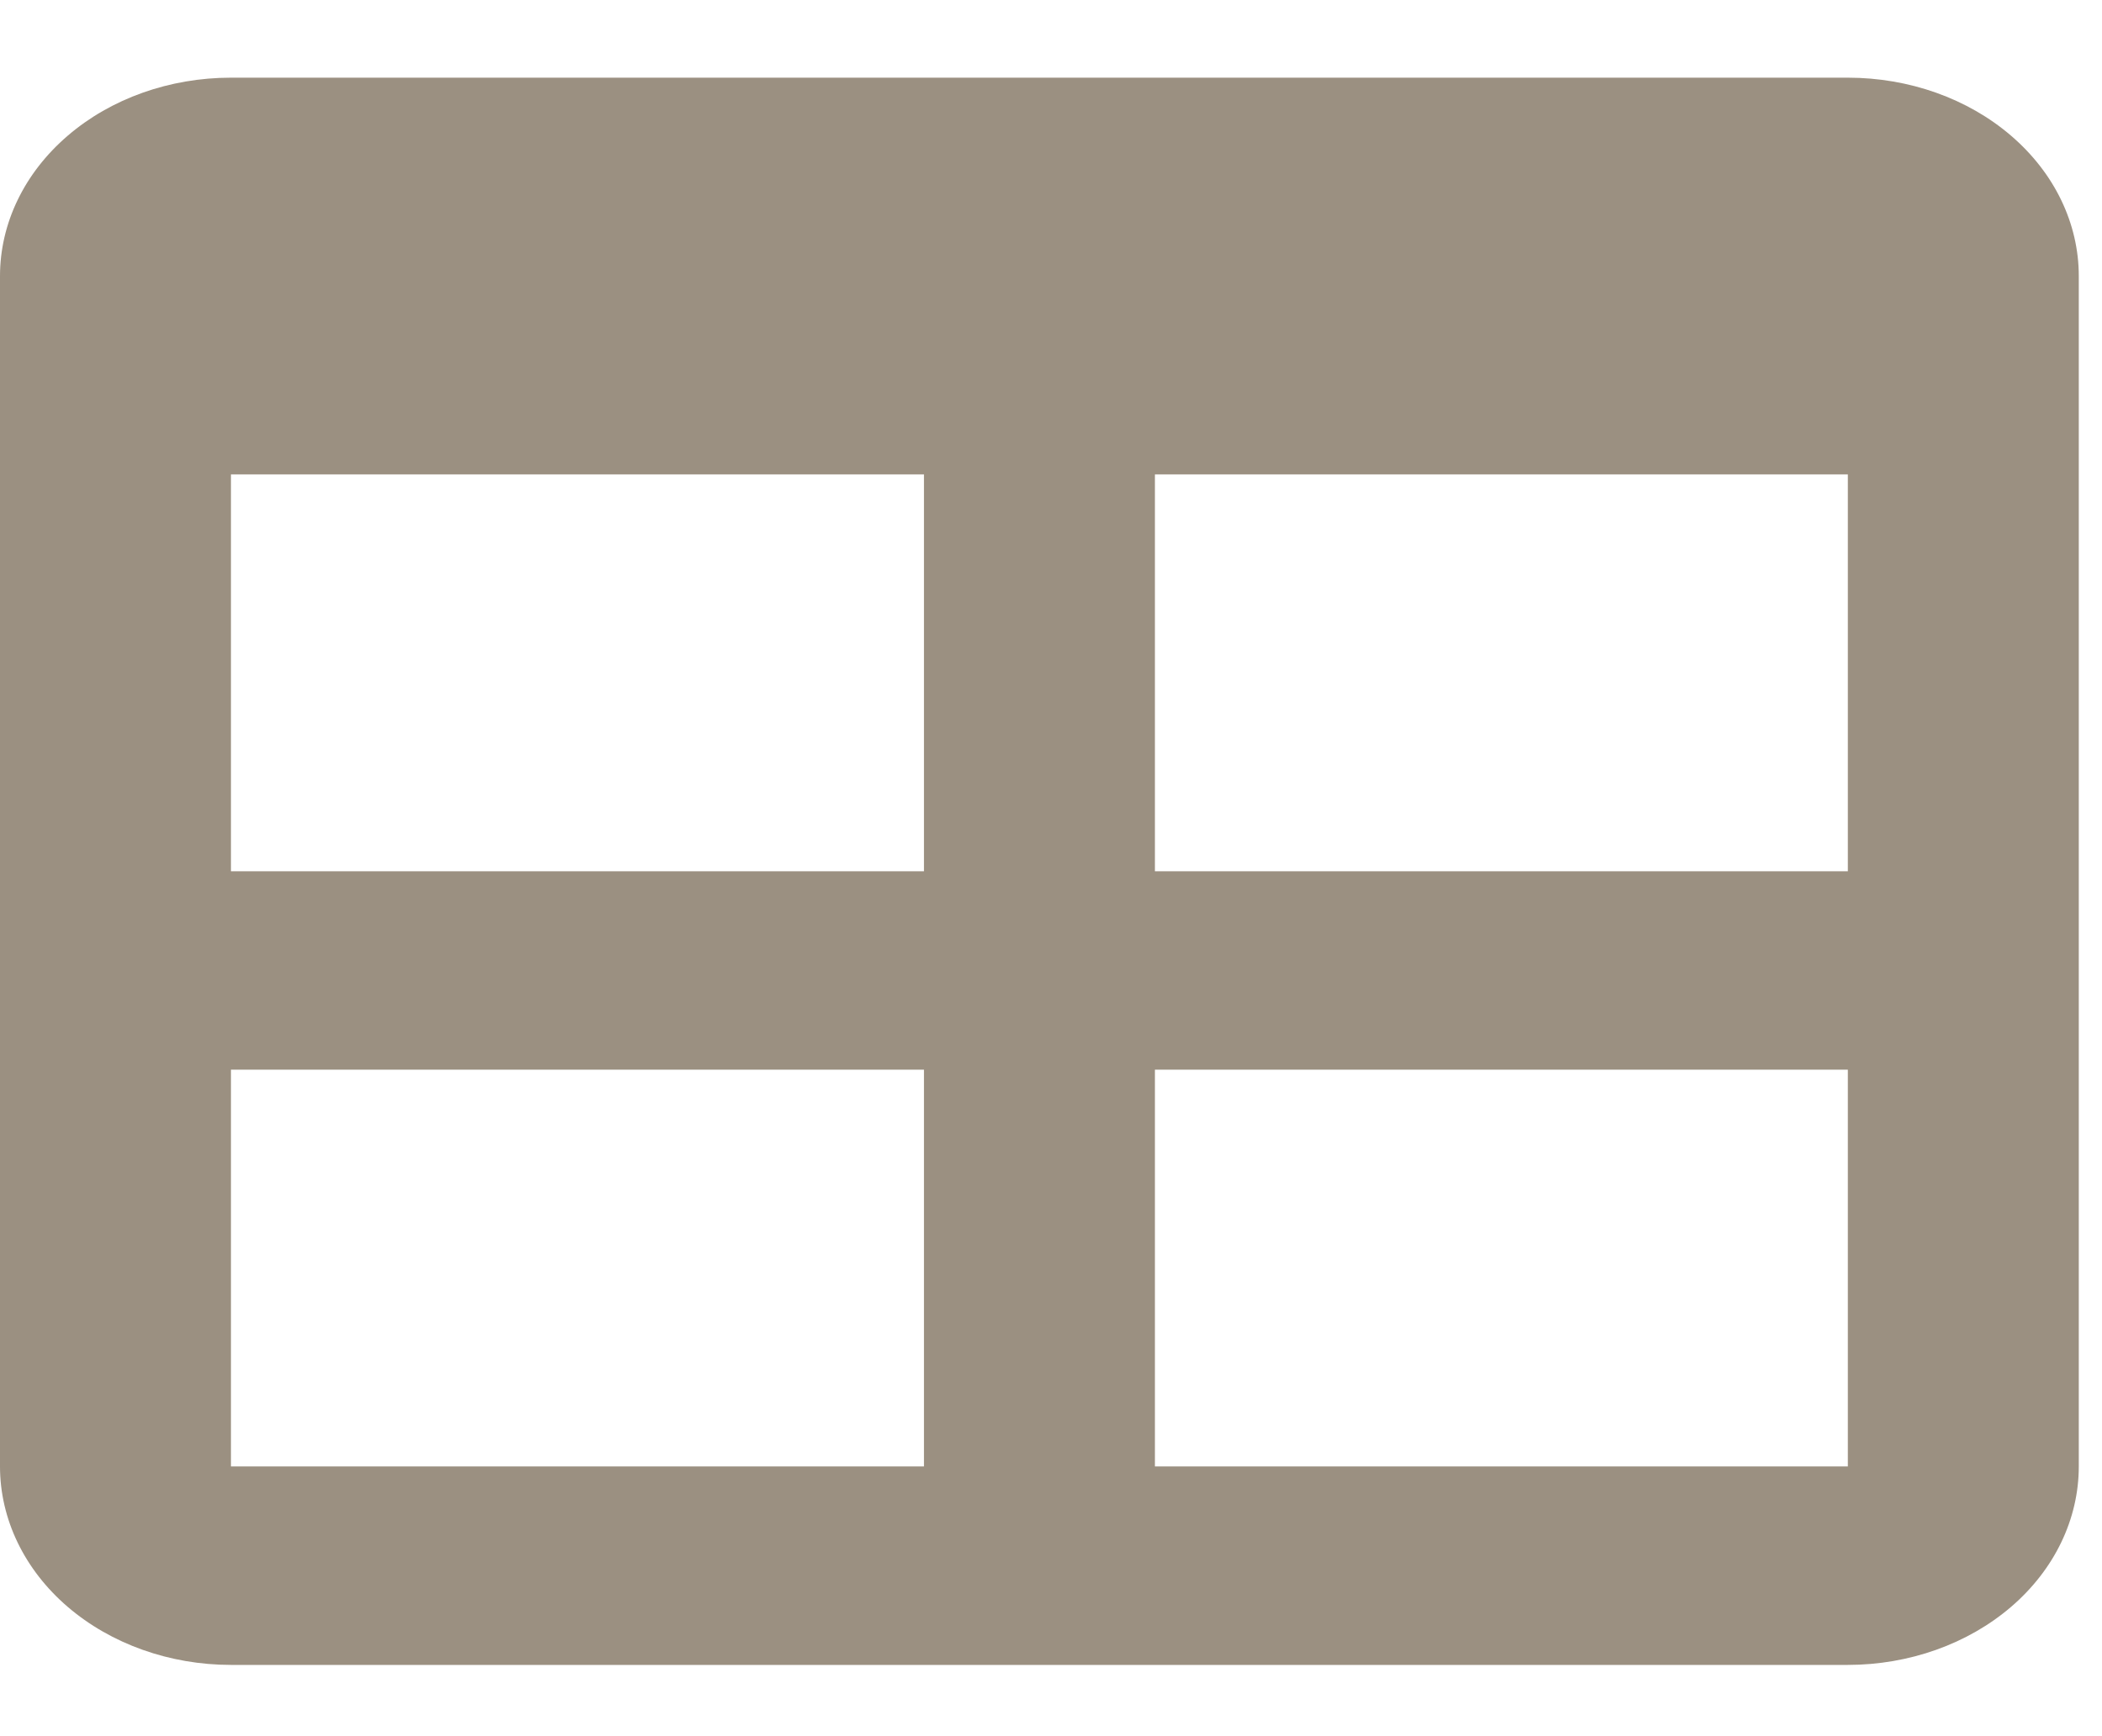 <svg width="23" height="19" viewBox="0 0 23 19" fill="none" xmlns="http://www.w3.org/2000/svg">
<path d="M2.527 0.85H20.219C20.889 0.85 21.532 1.078 22.006 1.486C22.48 1.893 22.746 2.445 22.746 3.021V16.048C22.746 16.624 22.48 17.177 22.006 17.584C21.532 17.991 20.889 18.22 20.219 18.22H2.527C1.857 18.22 1.214 17.991 0.74 17.584C0.266 17.177 0 16.624 0 16.048V3.021C0 2.445 0.266 1.893 0.74 1.486C1.214 1.078 1.857 0.85 2.527 0.85ZM2.527 5.192V9.535H10.11V5.192H2.527ZM12.637 5.192V9.535H20.219V5.192H12.637ZM2.527 11.706V16.048H10.11V11.706H2.527ZM12.637 11.706V16.048H20.219V11.706H12.637Z" fill="#9B9081"/>
</svg>
